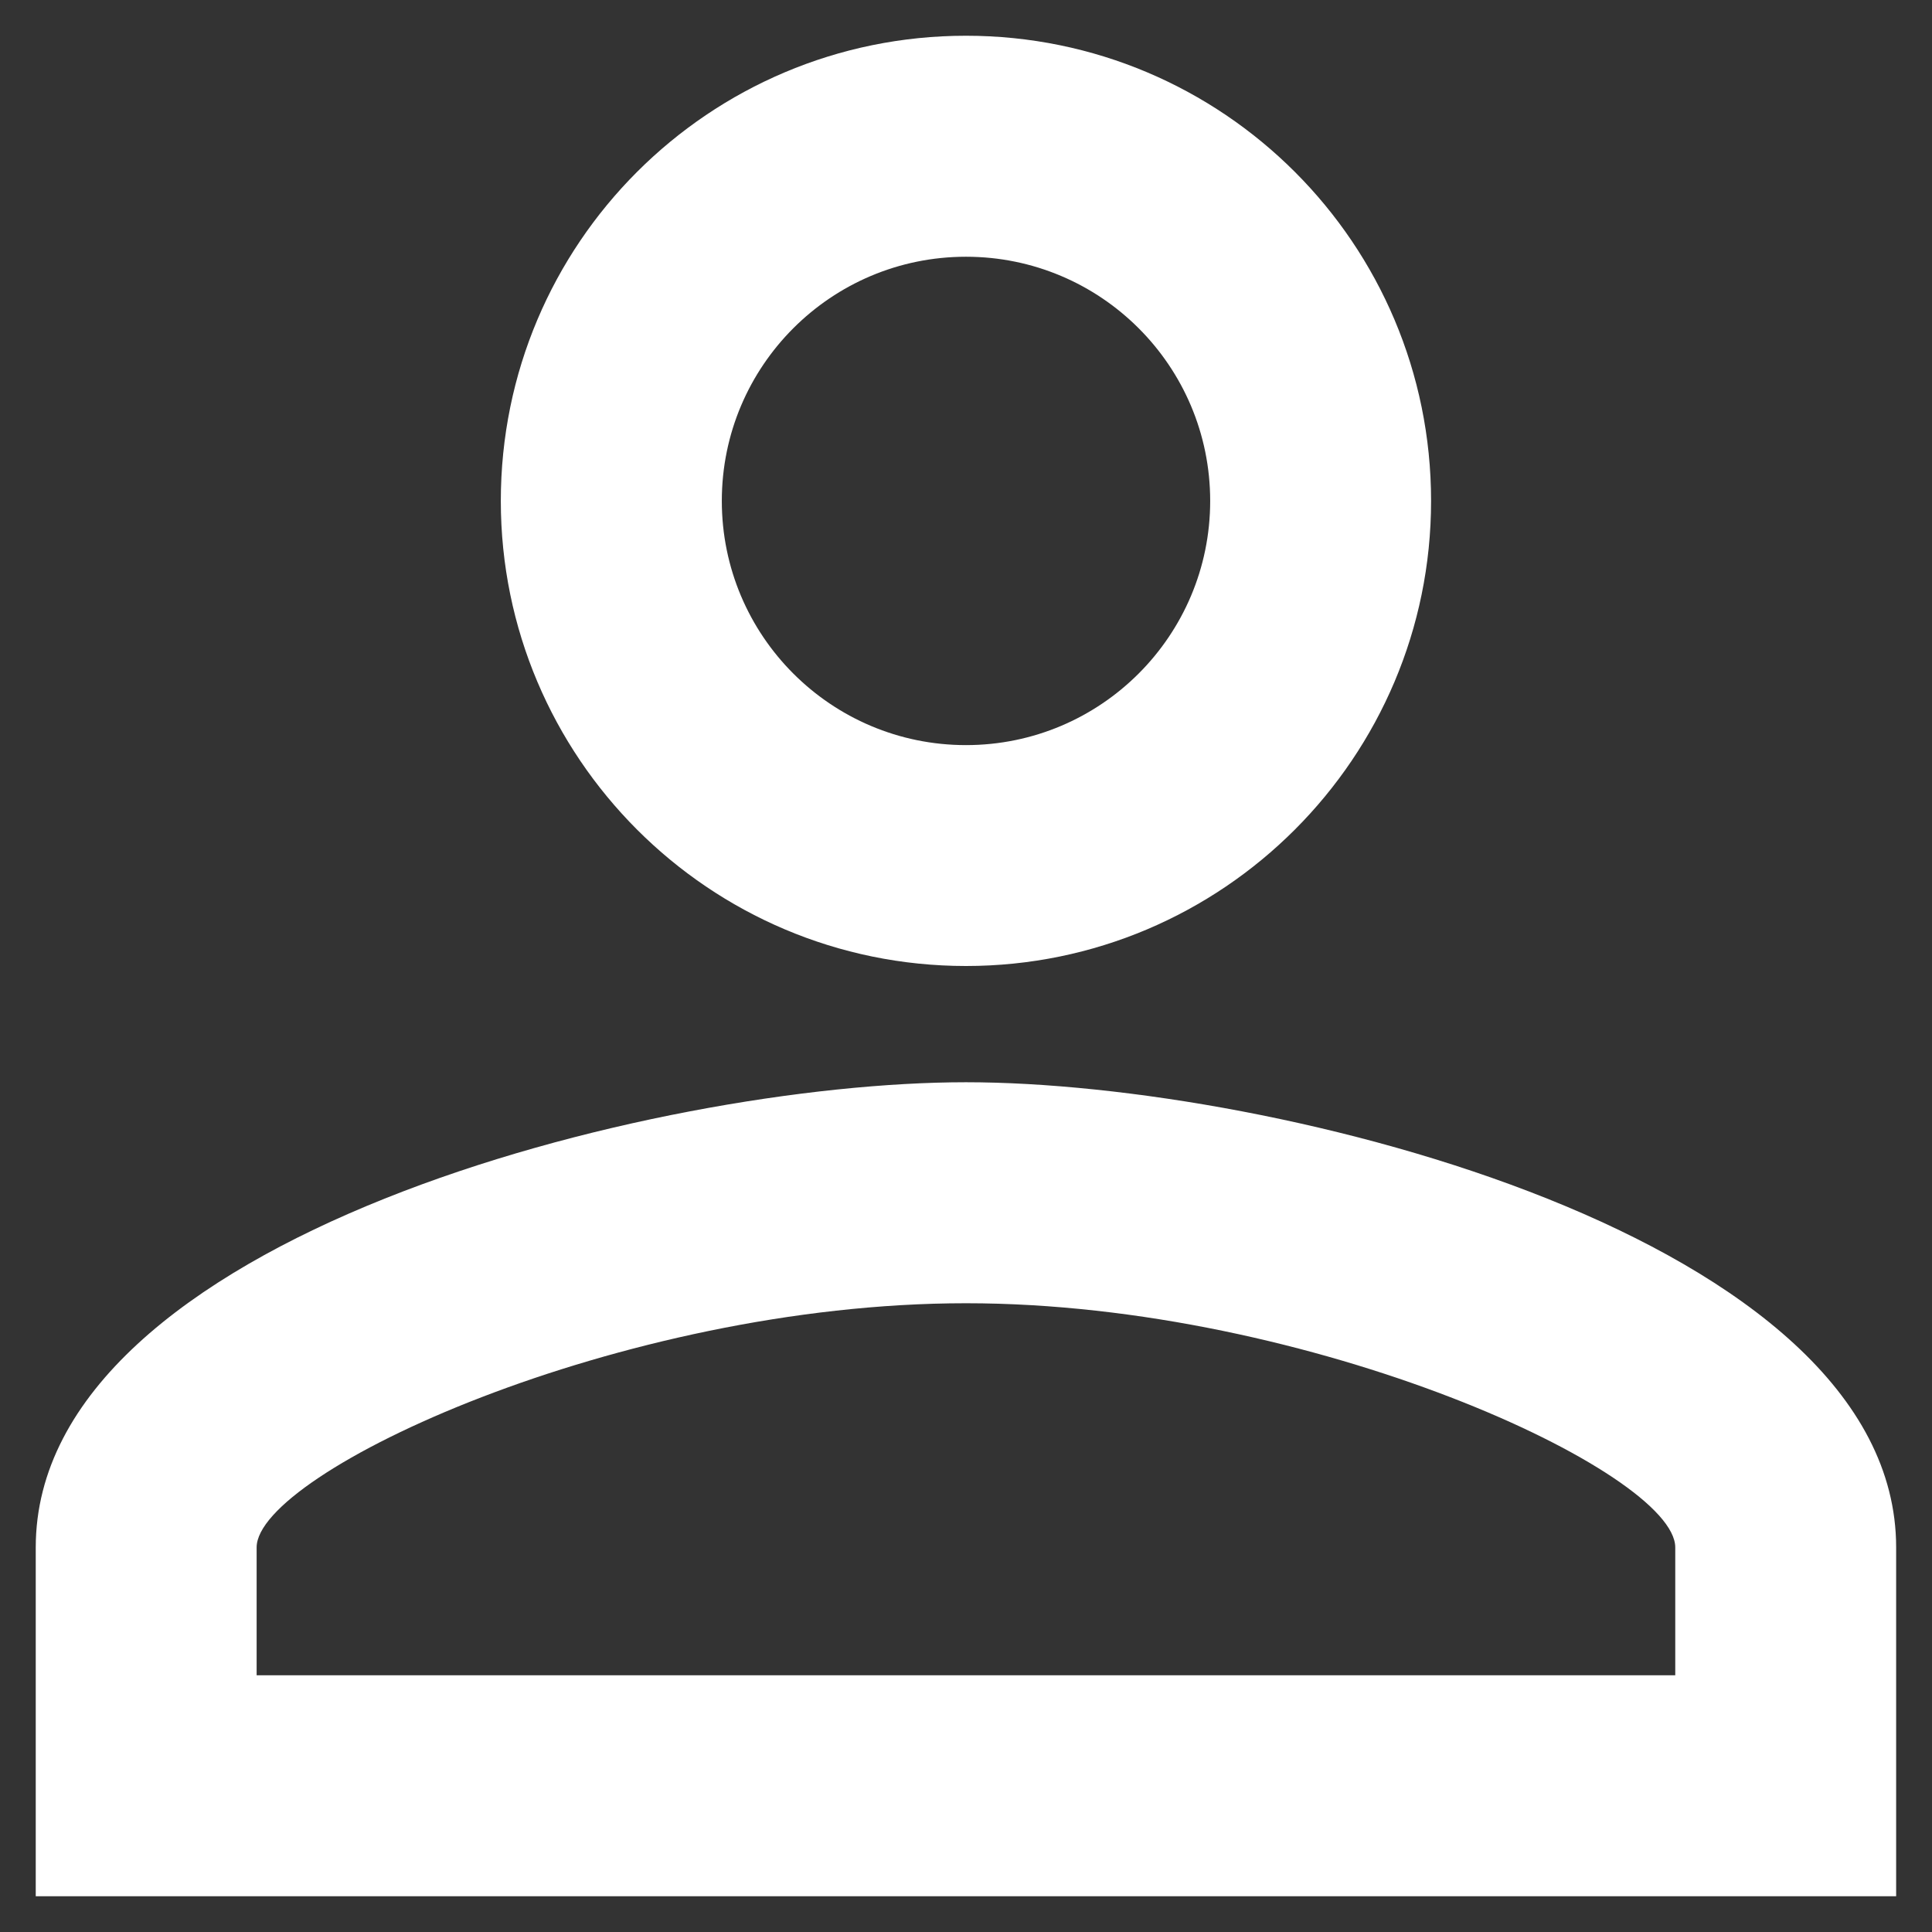 <svg width="18" height="18" viewBox="0 0 18 18" fill="none" xmlns="http://www.w3.org/2000/svg">
<rect x="0" y="0" width="18" height="18" fill="#333333" stroke="none"/>
<path d="M9 2.392C10.256 2.392 11.275 3.41 11.275 4.667C11.275 5.923 10.256 6.942 9 6.942C7.743 6.942 6.725 5.923 6.725 4.667C6.725 3.41 7.743 2.392 9 2.392ZM9 12.142C12.223 12.142 15.608 13.718 15.608 14.417V15.608H2.391V14.417C2.391 13.718 5.777 12.142 9 12.142ZM9 0.333C6.605 0.333 4.666 2.272 4.666 4.667C4.666 7.055 6.605 9 9 9C11.394 9 13.333 7.055 13.333 4.667C13.333 2.272 11.394 0.333 9 0.333ZM9 10.083C6.112 10.083 0.333 11.53 0.333 14.417V17.667H17.666V14.417C17.666 11.53 11.887 10.083 9 10.083Z" fill="white"/>
</svg>
